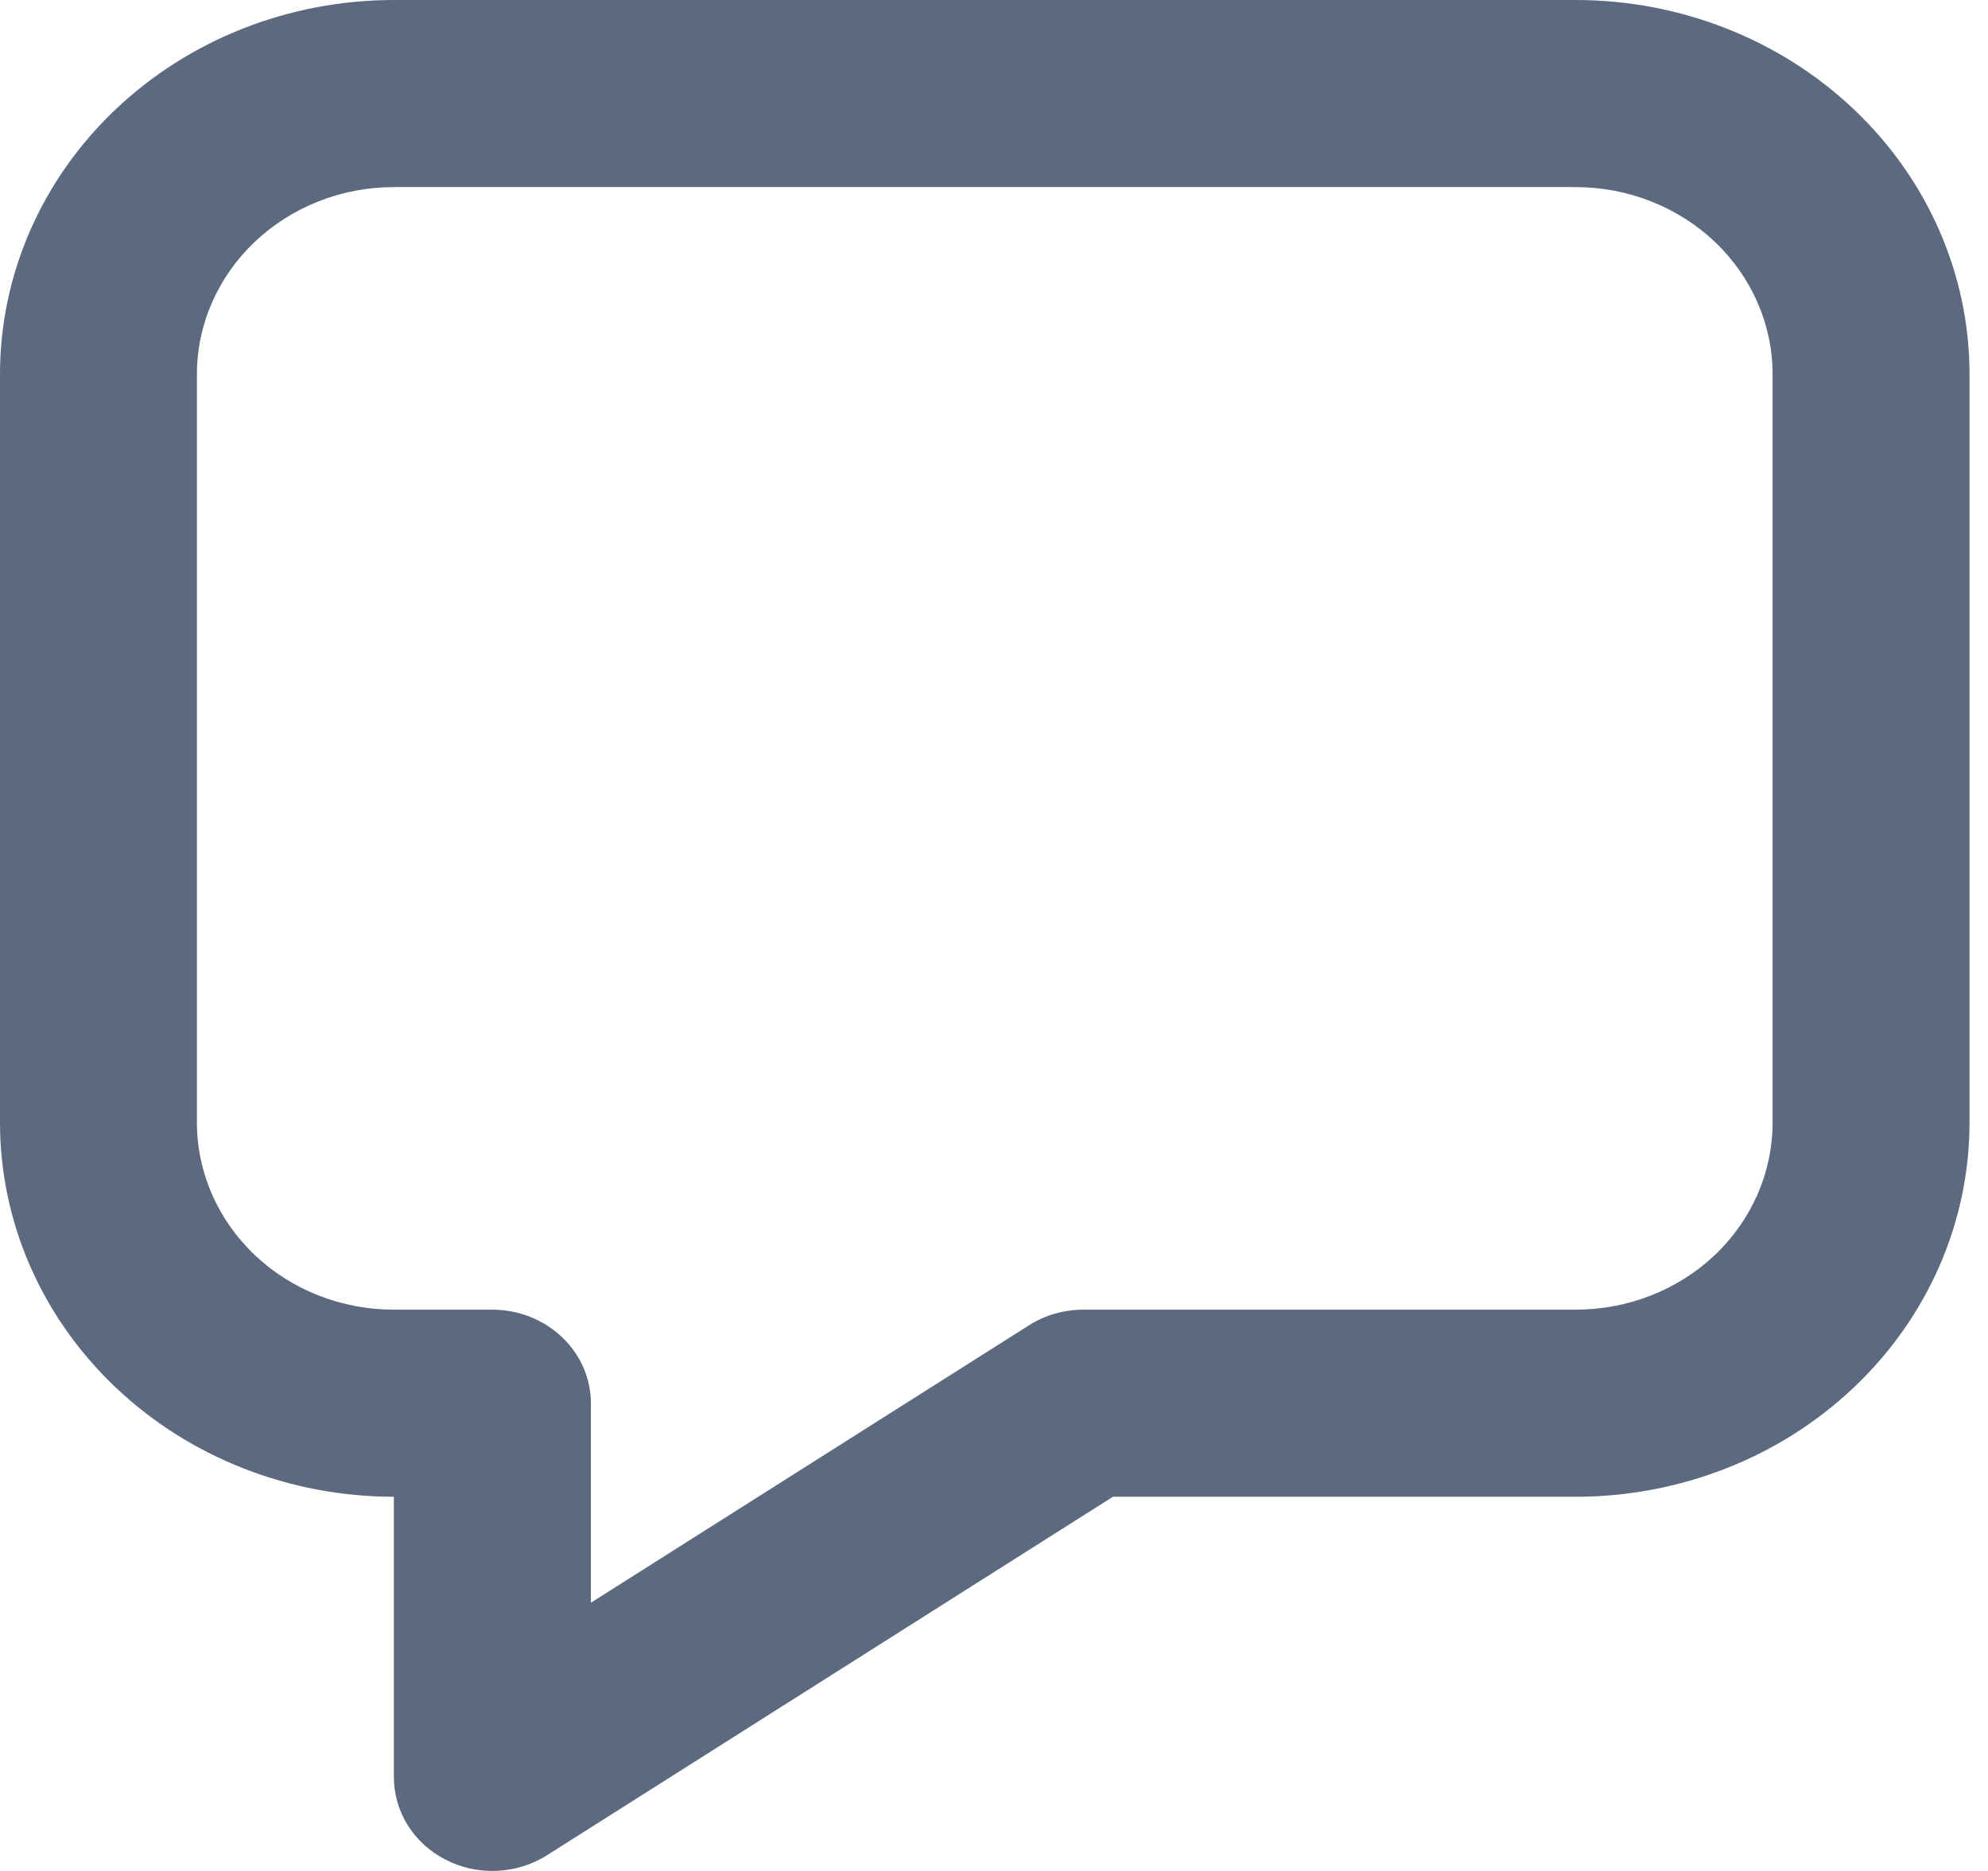 <svg width="17" height="16" viewBox="0 0 17 16" fill="none" xmlns="http://www.w3.org/2000/svg">
<path d="M3.368 1.6C2.922 1.6 2.493 1.769 2.178 2.069C1.862 2.369 1.684 2.776 1.684 3.2V9.6C1.684 10.025 1.862 10.432 2.178 10.732C2.493 11.032 2.922 11.2 3.368 11.2H4.211C4.434 11.2 4.648 11.285 4.806 11.435C4.964 11.585 5.053 11.788 5.053 12V13.706L8.797 11.335C8.935 11.247 9.097 11.2 9.263 11.2H13.474C13.92 11.2 14.349 11.032 14.665 10.732C14.98 10.432 15.158 10.025 15.158 9.6V3.2C15.158 2.776 14.98 2.369 14.665 2.069C14.349 1.769 13.92 1.6 13.474 1.6H3.368ZM0 3.2C0 2.351 0.355 1.537 0.987 0.937C1.618 0.337 2.475 0 3.368 0H13.474C14.367 0 15.224 0.337 15.855 0.937C16.487 1.537 16.842 2.351 16.842 3.2V9.6C16.842 10.449 16.487 11.263 15.855 11.863C15.224 12.463 14.367 12.8 13.474 12.8H9.517L4.677 15.866C4.55 15.946 4.403 15.992 4.251 15.999C4.099 16.006 3.947 15.974 3.813 15.905C3.679 15.837 3.566 15.735 3.488 15.611C3.41 15.487 3.369 15.345 3.368 15.2V12.8C2.475 12.8 1.618 12.463 0.987 11.863C0.355 11.263 0 10.449 0 9.6V3.2Z" fill="#5C6A80"/>
</svg>
